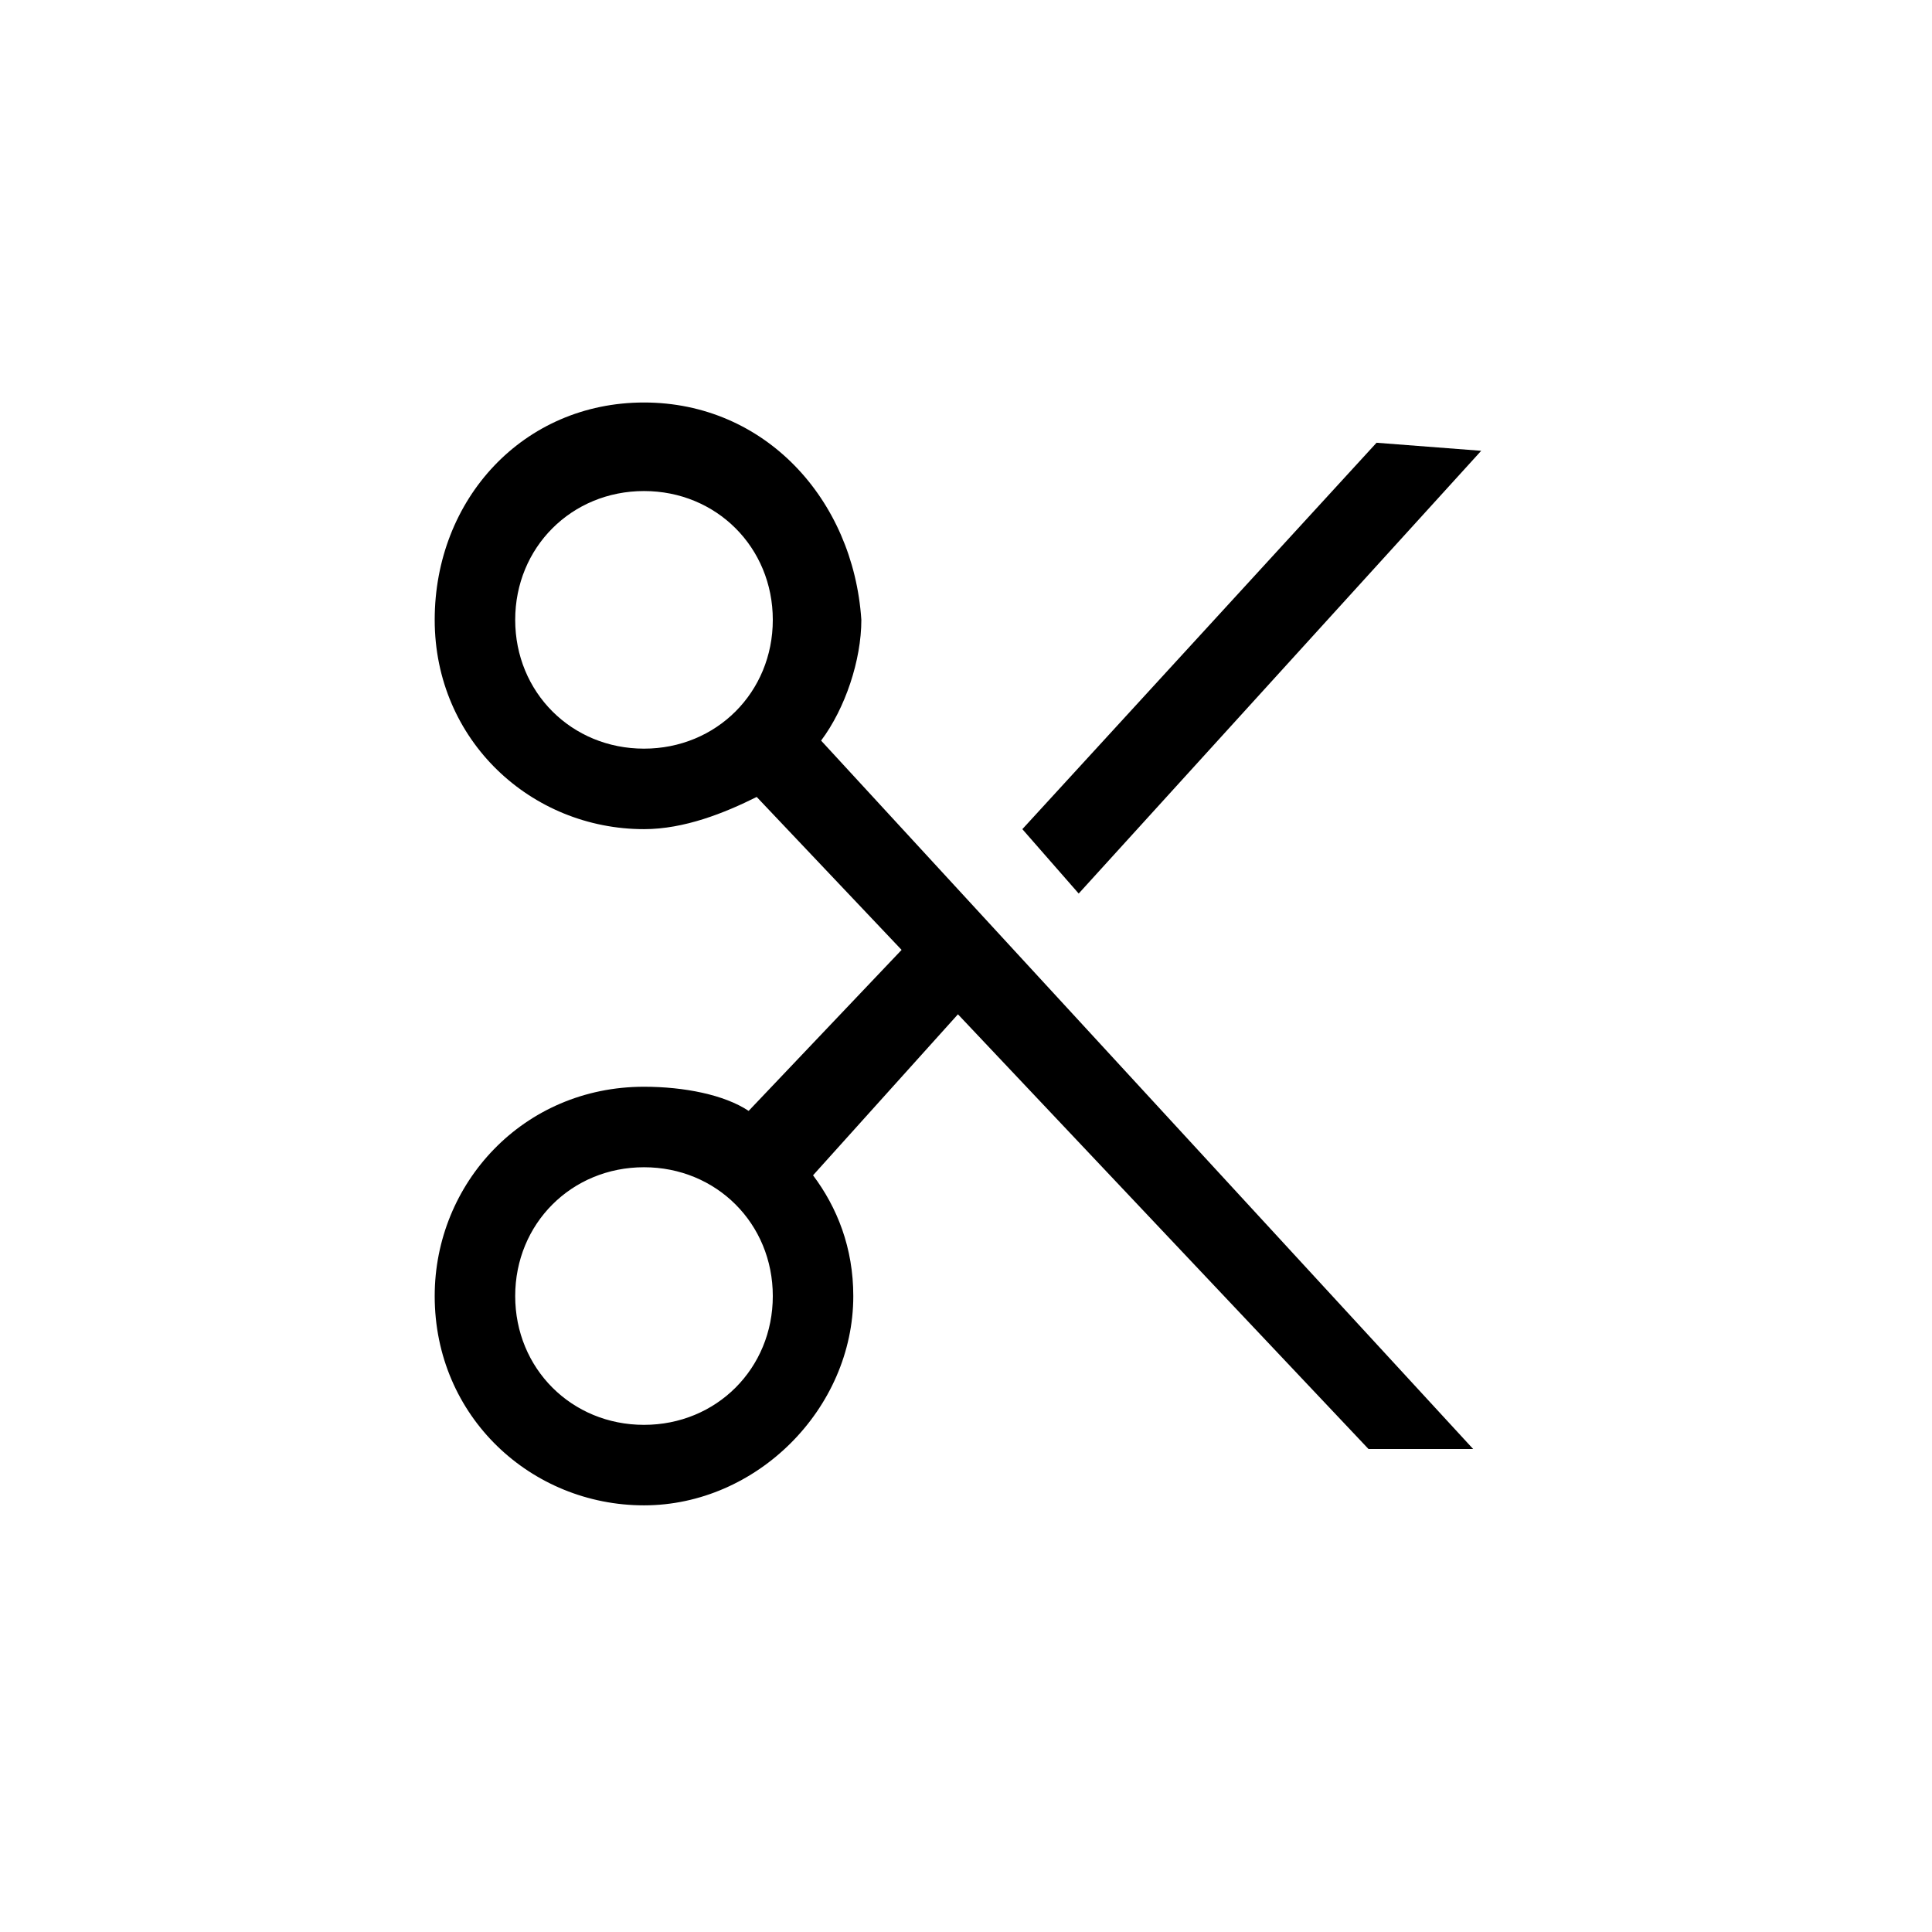<svg enable-background="new 0 0 24 24" viewBox="0 0 24 24" xmlns="http://www.w3.org/2000/svg"><path d="m10.2 9.2c.3-.4.5-1 .5-1.5-.1-1.5-1.2-2.7-2.7-2.7s-2.6 1.2-2.6 2.7 1.2 2.6 2.6 2.6c.5 0 1-.2 1.4-.4l1.8 1.9-1.9 2c-.3-.2-.8-.3-1.3-.3-1.5 0-2.6 1.2-2.6 2.6 0 1.5 1.2 2.6 2.6 2.6s2.6-1.2 2.6-2.6c0-.6-.2-1.1-.5-1.5l1.8-2 5.1 5.4h1.3zm-2.2.1c-.9 0-1.6-.7-1.6-1.6s.7-1.6 1.6-1.6 1.6.7 1.6 1.6-.7 1.6-1.6 1.6zm0 8.4c-.9 0-1.6-.7-1.6-1.6s.7-1.6 1.6-1.6 1.6.7 1.6 1.6-.7 1.6-1.6 1.6z"/><path d="m18.4 5.6-1.3-.1-4.4 4.8.7.8z"/><path d="m57.2 6.7c0-1.1-.9-2-2-2-.6 0-.9.2-1.4.6l-2.8 2.8 2.8 2.8 2.7-2.7c.4-.4.7-.9.7-1.5z"/><path d="m51.1 9.5 1.4 1.4-7.4 7.4h-1.4v-1.3zm0-1.4-8.4 8.6v2.7h2.8l8.4-8.4z"/><path d="m54.8 12.4-5.3-5.3" fill="none" stroke="#000" stroke-linecap="round" stroke-linejoin="round" stroke-miterlimit="10"/></svg>